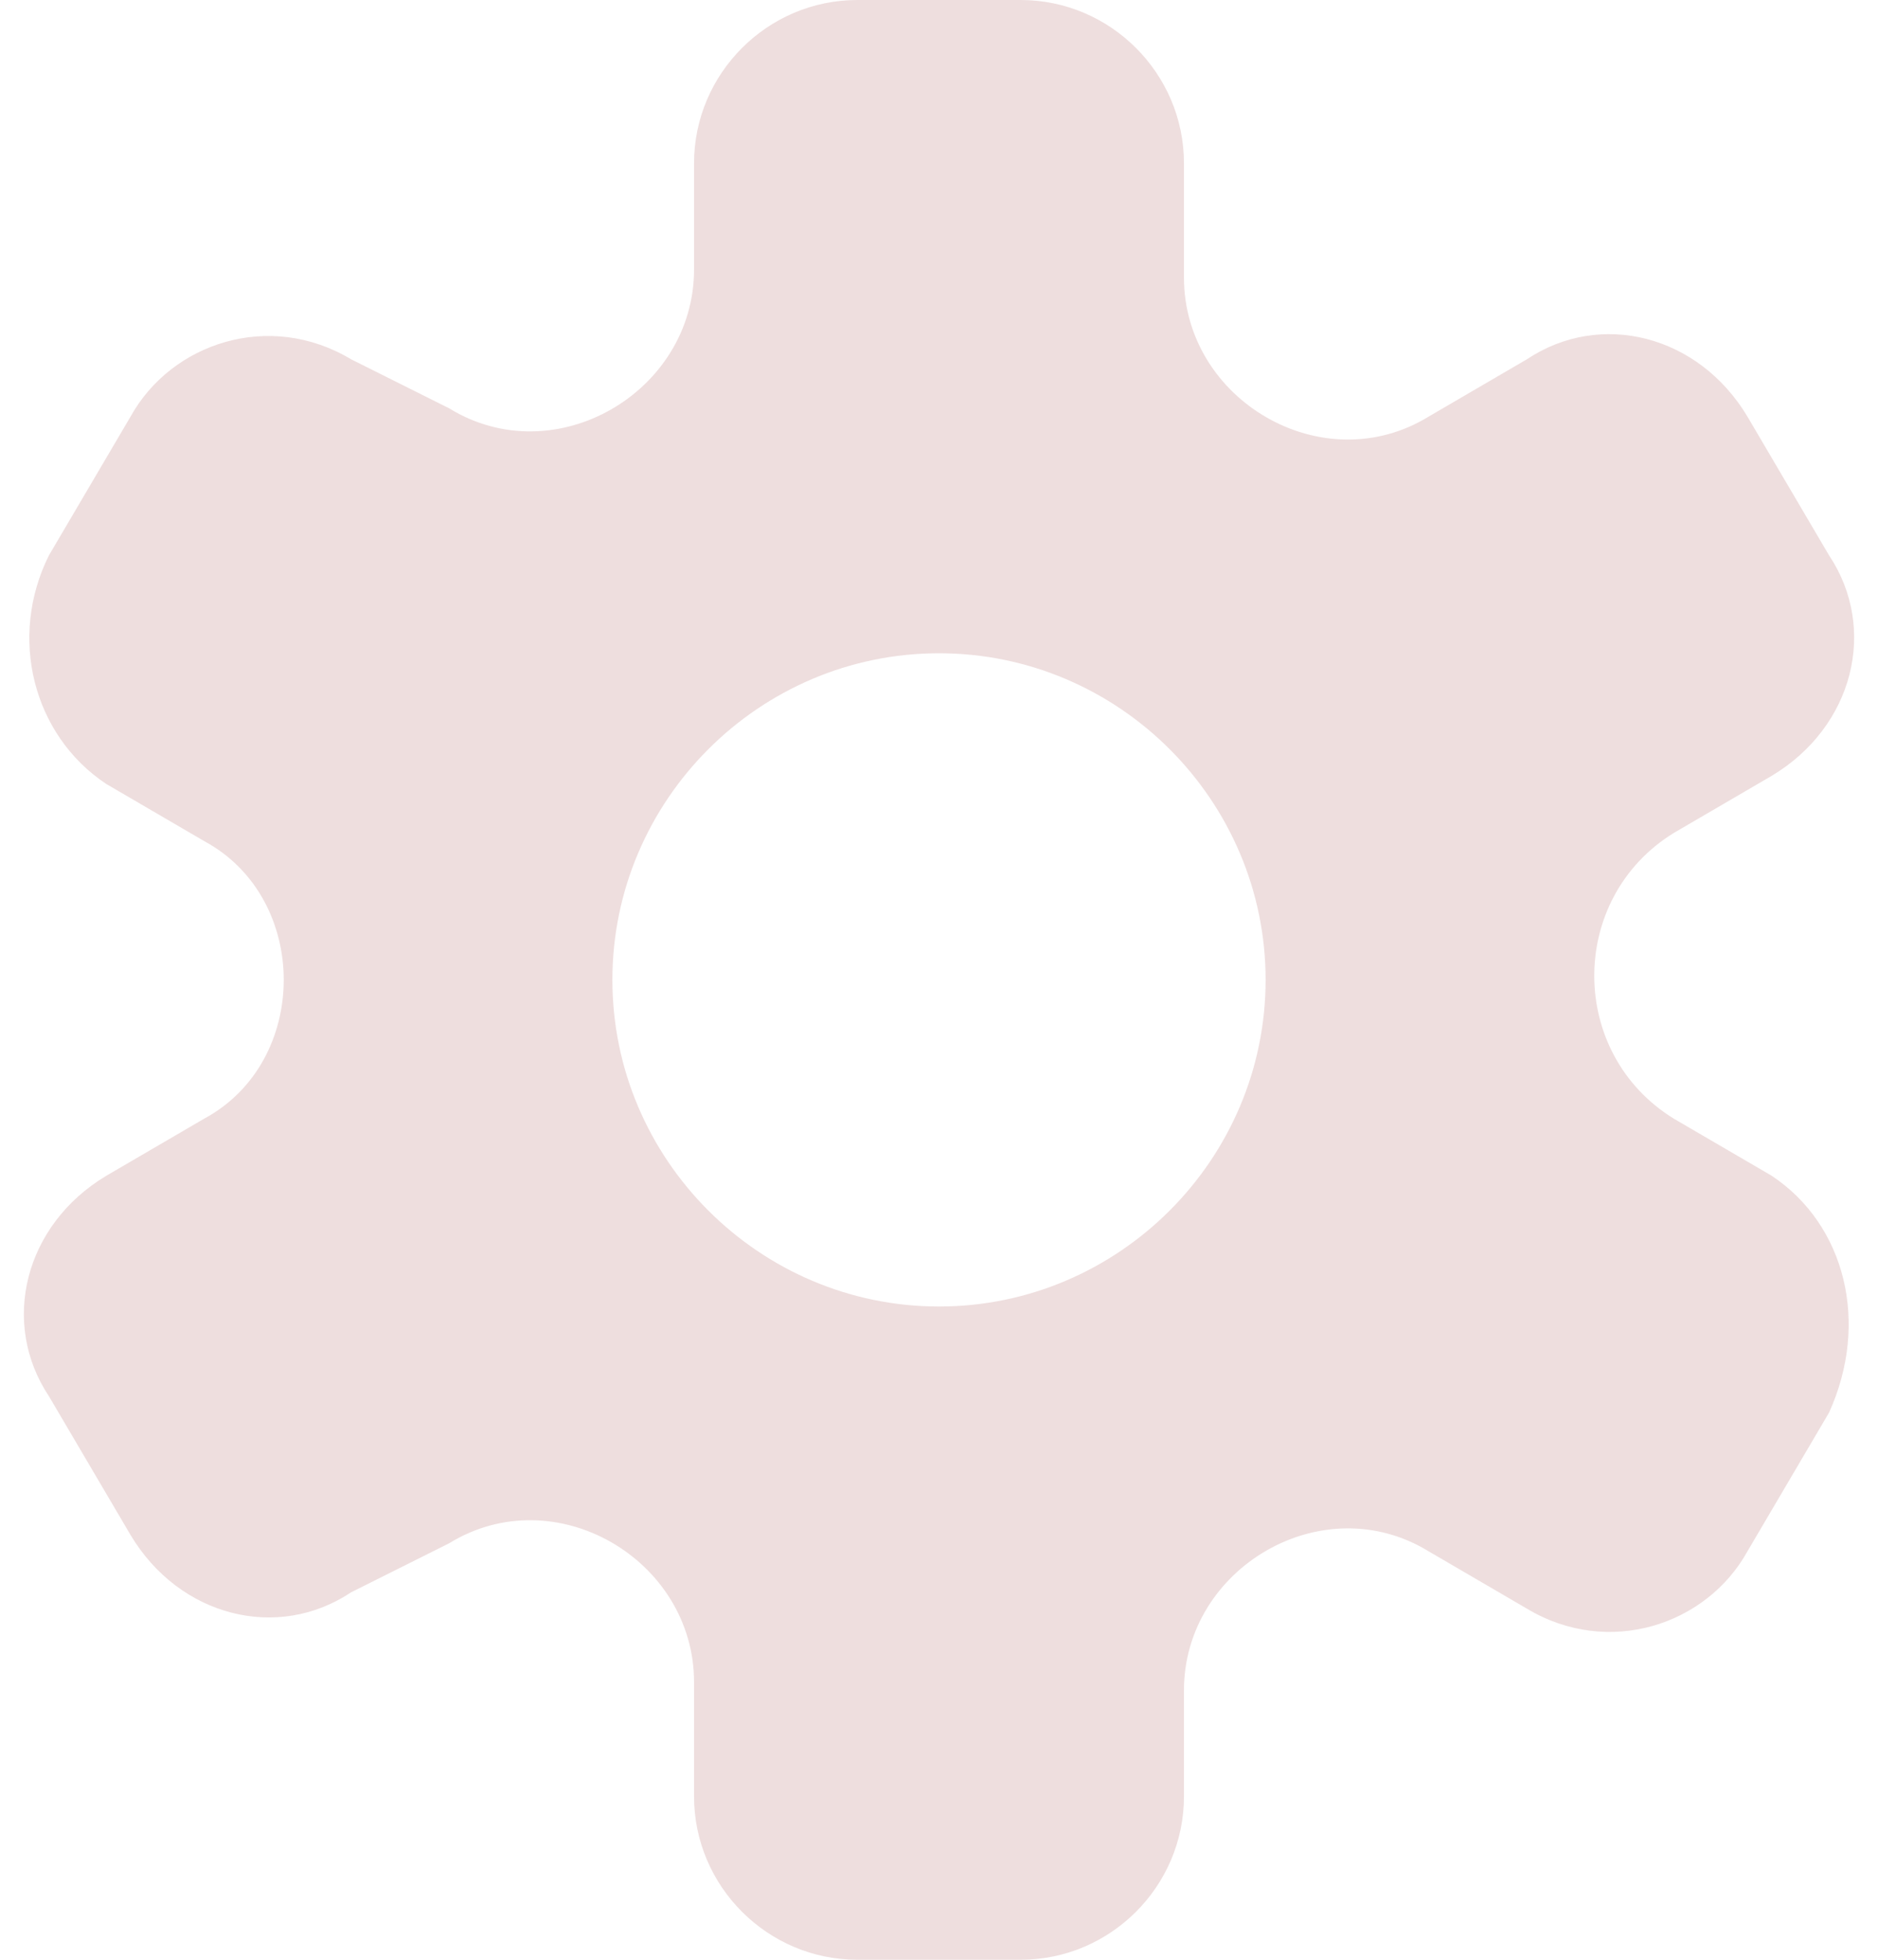 <svg width="23" height="24" viewBox="0 0 23 24" fill="none" xmlns="http://www.w3.org/2000/svg">
<path d="M21.7 14.4L20.5 13.7C19.2 12.9 19.2 11 20.5 10.2L21.7 9.5C22.7 8.9 23 7.7 22.4 6.8L21.4 5.1C20.8 4.1 19.6 3.8 18.7 4.4L17.5 5.1C16.2 5.9 14.5 4.9 14.5 3.4V2C14.5 0.9 13.6 0 12.5 0H10.5C9.4 0 8.5 0.9 8.5 2V3.3C8.5 4.8 6.8 5.8 5.5 5L4.3 4.4C3.3 3.8 2.1 4.2 1.6 5.1L0.6 6.8C0.1 7.8 0.4 9 1.3 9.6L2.5 10.3C3.8 11 3.8 13 2.5 13.7L1.3 14.4C0.3 15 8.86619e-05 16.2 0.6 17.1L1.6 18.8C2.2 19.8 3.4 20.1 4.3 19.5L5.5 18.9C6.8 18.1 8.5 19.1 8.5 20.6V22C8.5 23.1 9.4 24 10.5 24H12.5C13.6 24 14.5 23.1 14.5 22V20.7C14.5 19.2 16.2 18.2 17.5 19L18.7 19.7C19.7 20.3 20.9 19.9 21.4 19L22.4 17.3C22.9 16.2 22.6 15 21.7 14.4ZM11.5 16C9.3 16 7.5 14.2 7.5 12C7.5 9.8 9.3 8 11.5 8C13.7 8 15.5 9.8 15.5 12C15.5 14.2 13.7 16 11.5 16Z" fill="#EEDEDE"/>
</svg>

